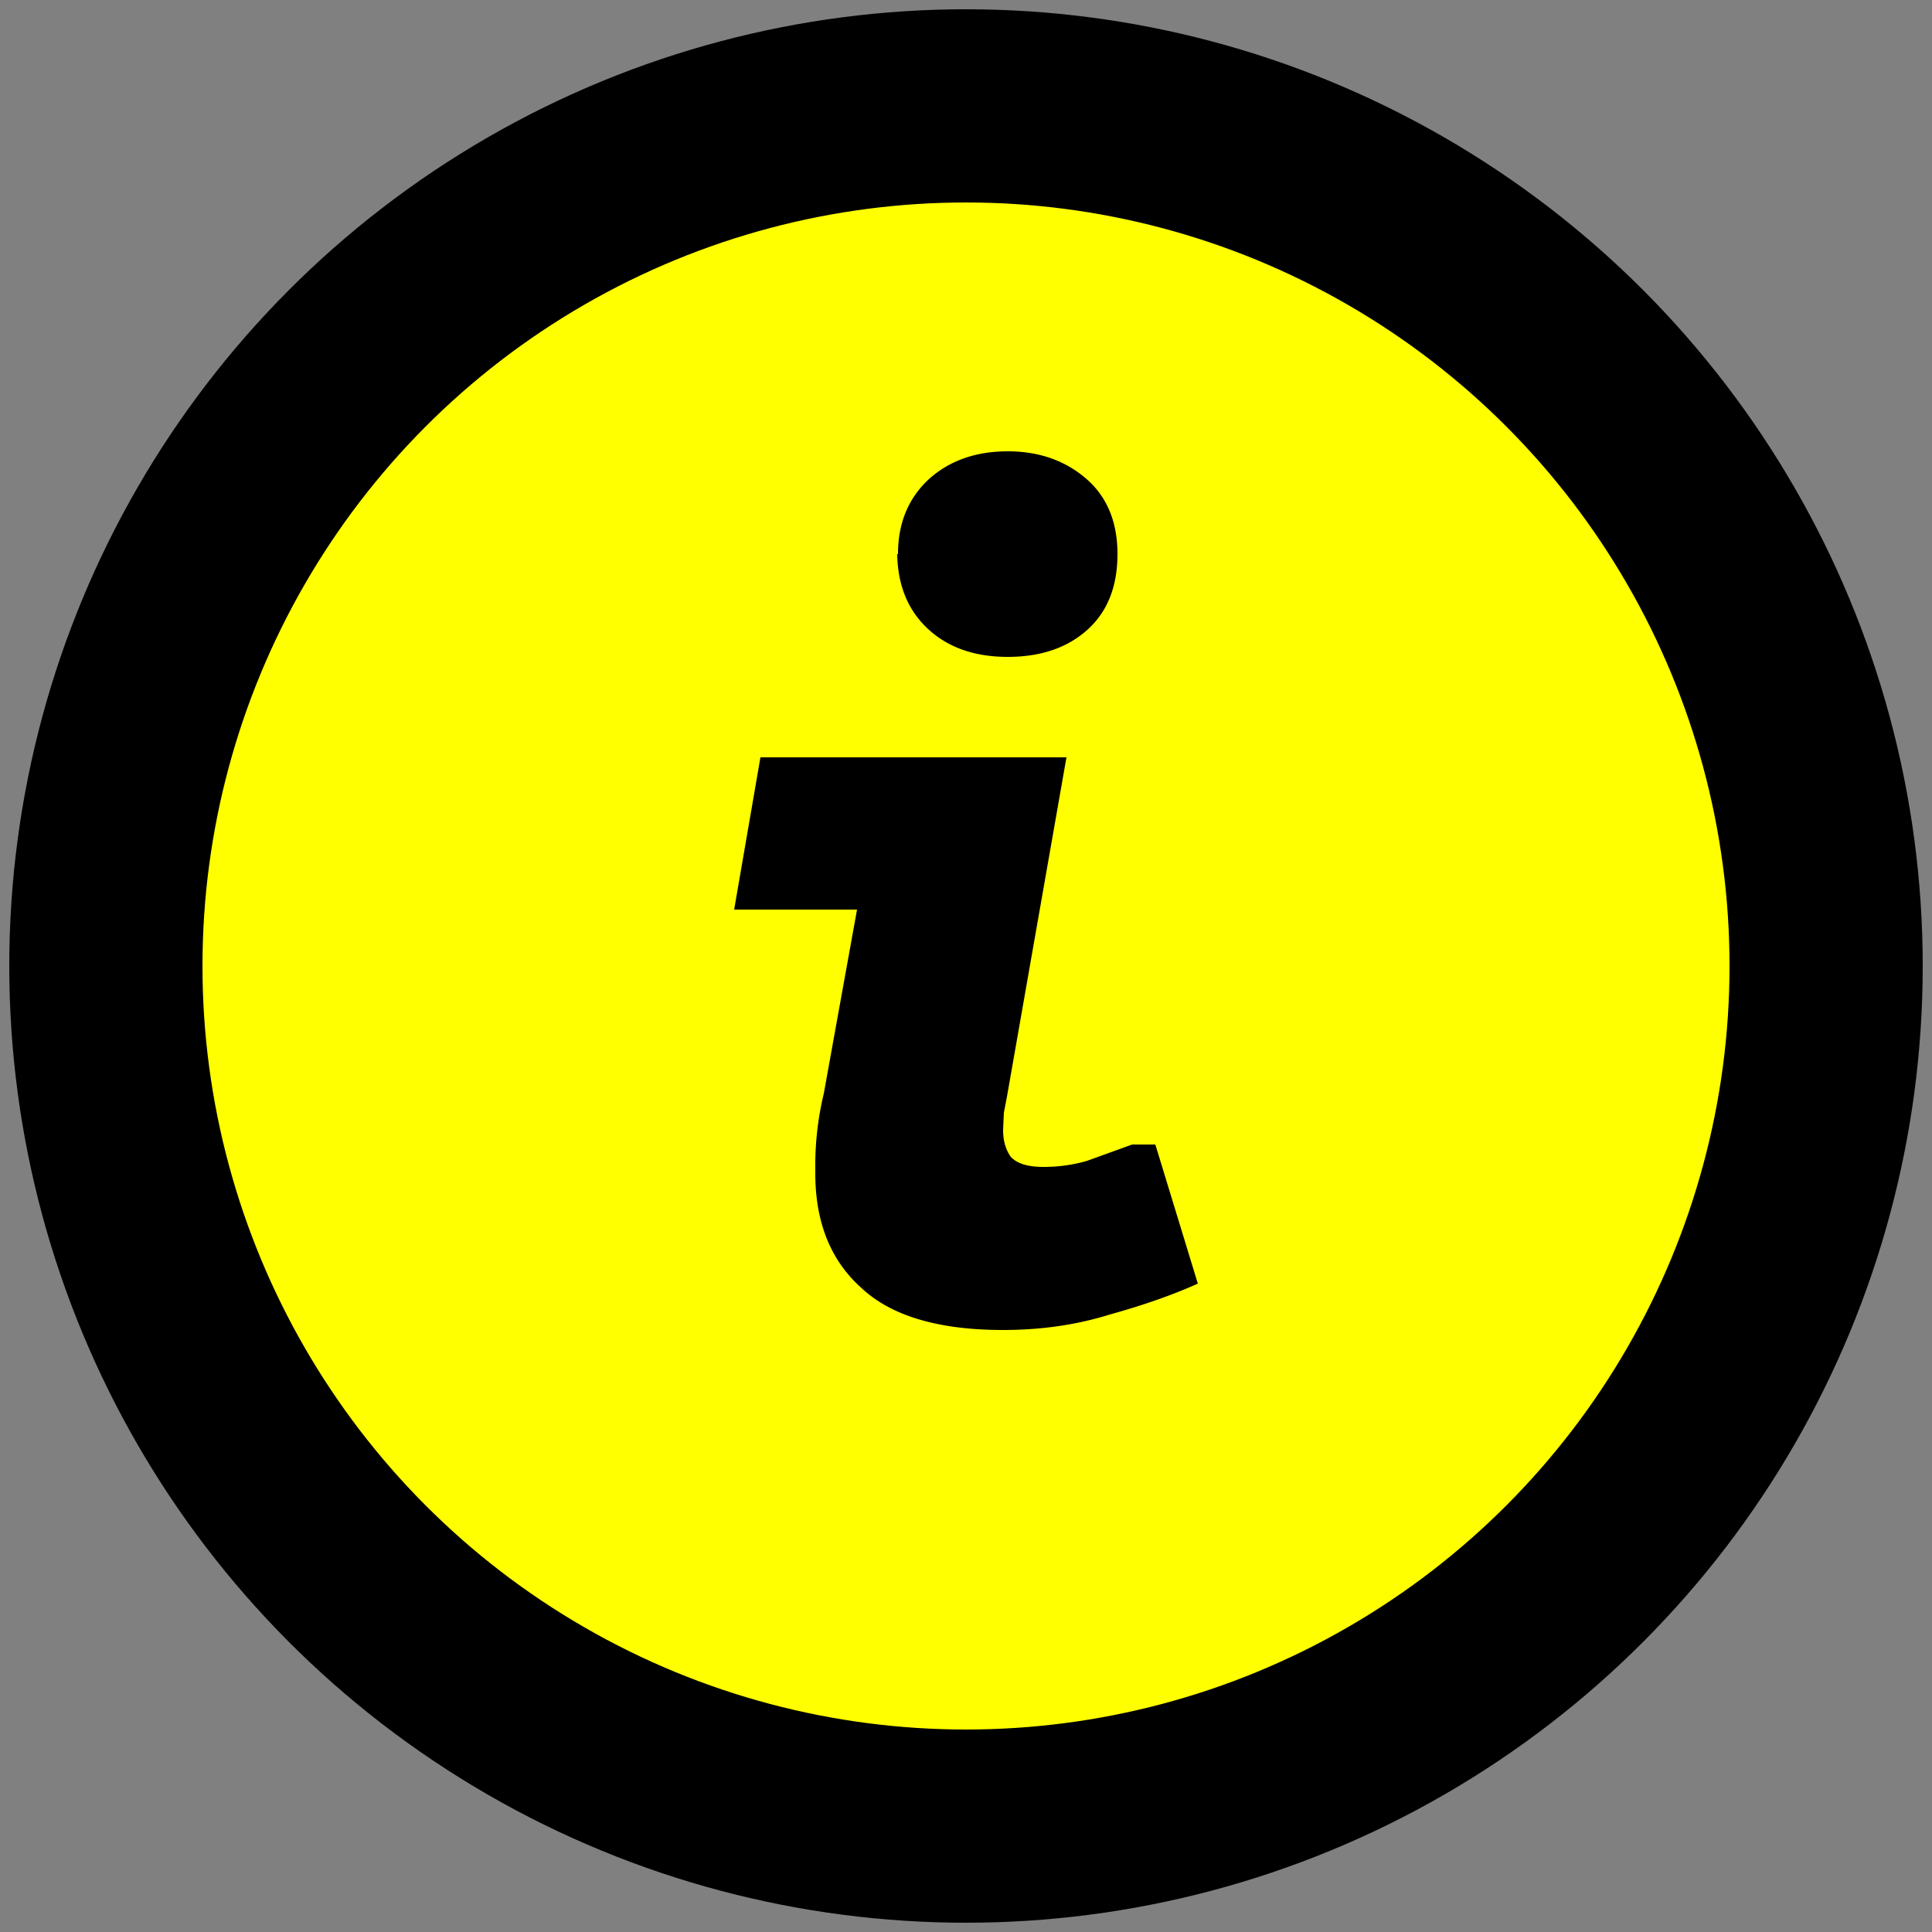 <svg viewBox="0 0 25 25">
    <rect x="0" y="0" width="25" height="25" fill="#808080" stroke="none"/>
    <circle cx="12.5" cy="12.5" r="11.13" fill="yellow" stroke="currentColor" stroke-width="2.5"/>
    <path d="M15.5 16.61q-.49.22-1.14.4-.64.2-1.38.2-1.26 0-1.84-.55-.6-.54-.59-1.51a4 4 0 0 1 .11-1l.43-2.38H9.5l.34-1.97h3.96l-.77 4.39-.04.21-.01.22q0 .21.1.35.12.13.42.13t.57-.08l.58-.21h.3zm-3.88-9.44q0-.6.4-.97.4-.36 1.02-.36.6 0 1.01.35t.41.98-.39.98-1.03.35-1.03-.36-.4-.97"/>
</svg>